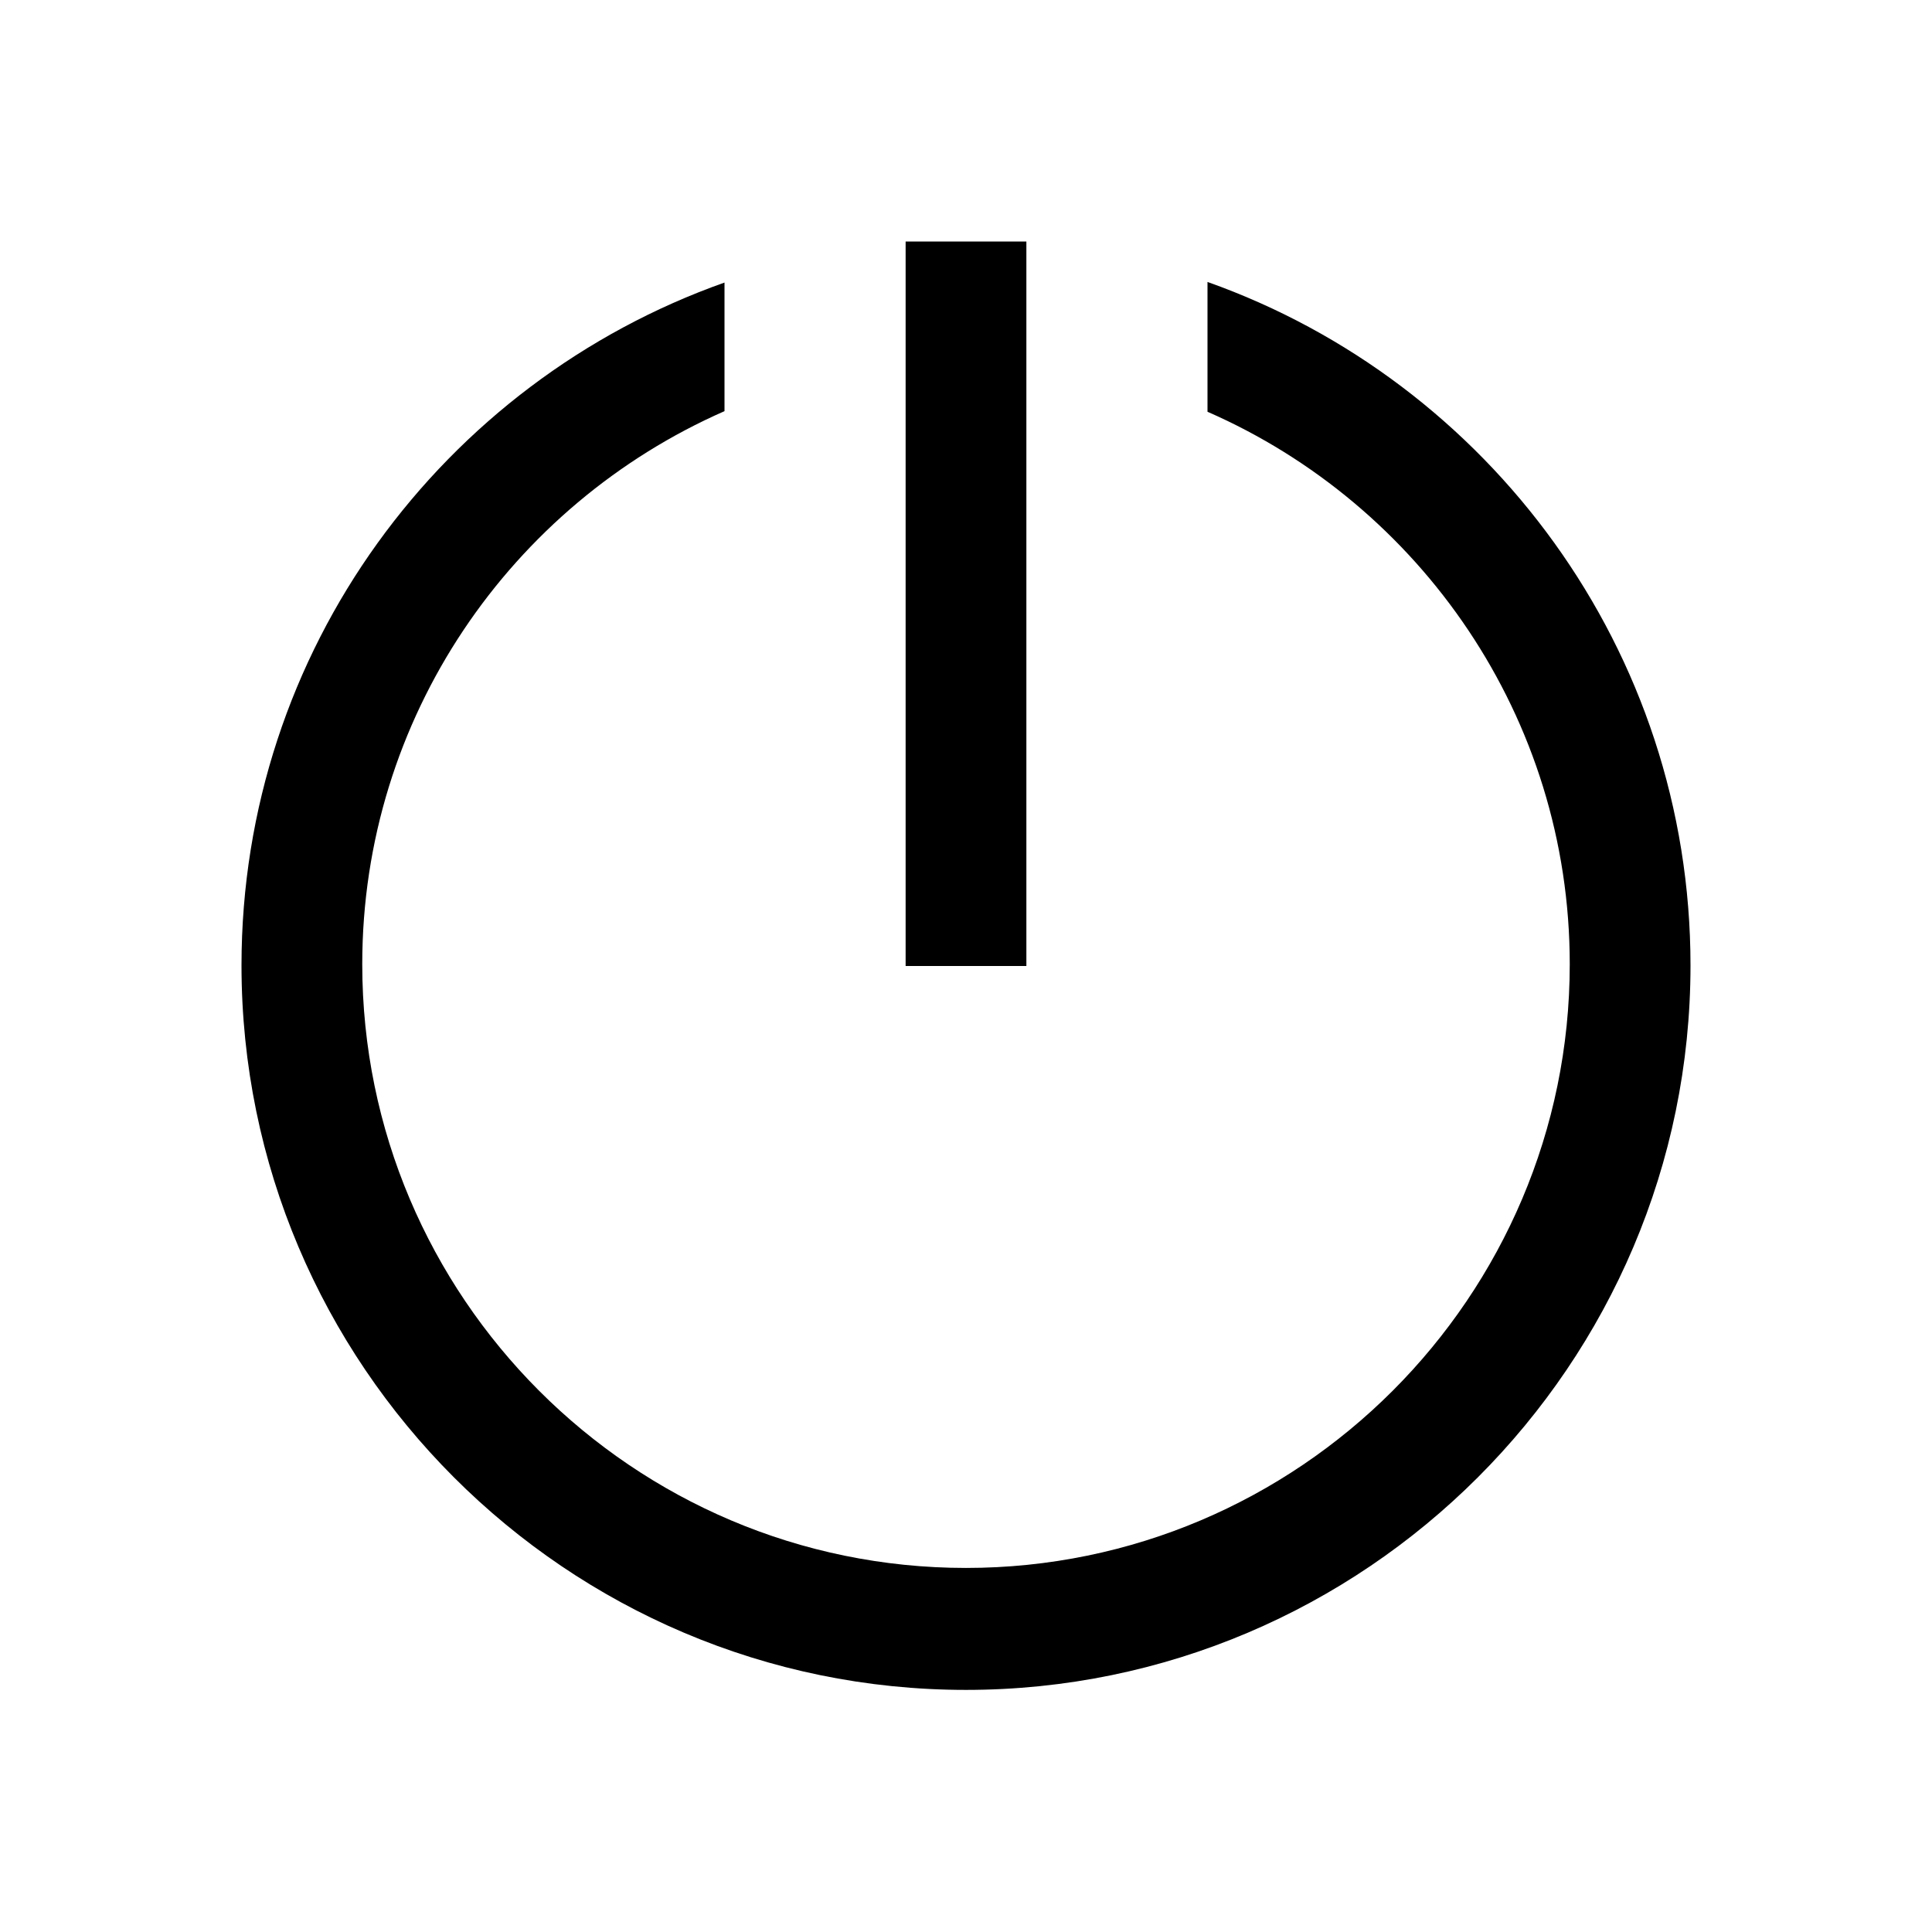 <svg viewBox="0 0 32 32" xmlns="http://www.w3.org/2000/svg"><path d="M15 4v12h2V4Zm-3 .68c-4.66 1.65-8 6.09-8 11.31 0 6.61 5.38 12 12 12 6.61 0 12-5.39 12-12 0-5.22-3.35-9.67-8-11.32v2.15c3.52 1.54 6 5.06 6 9.15 0 5.51-4.49 10-10 10 -5.52 0-10-4.49-10-10 0-4.09 2.47-7.61 6-9.16Z"/></svg>